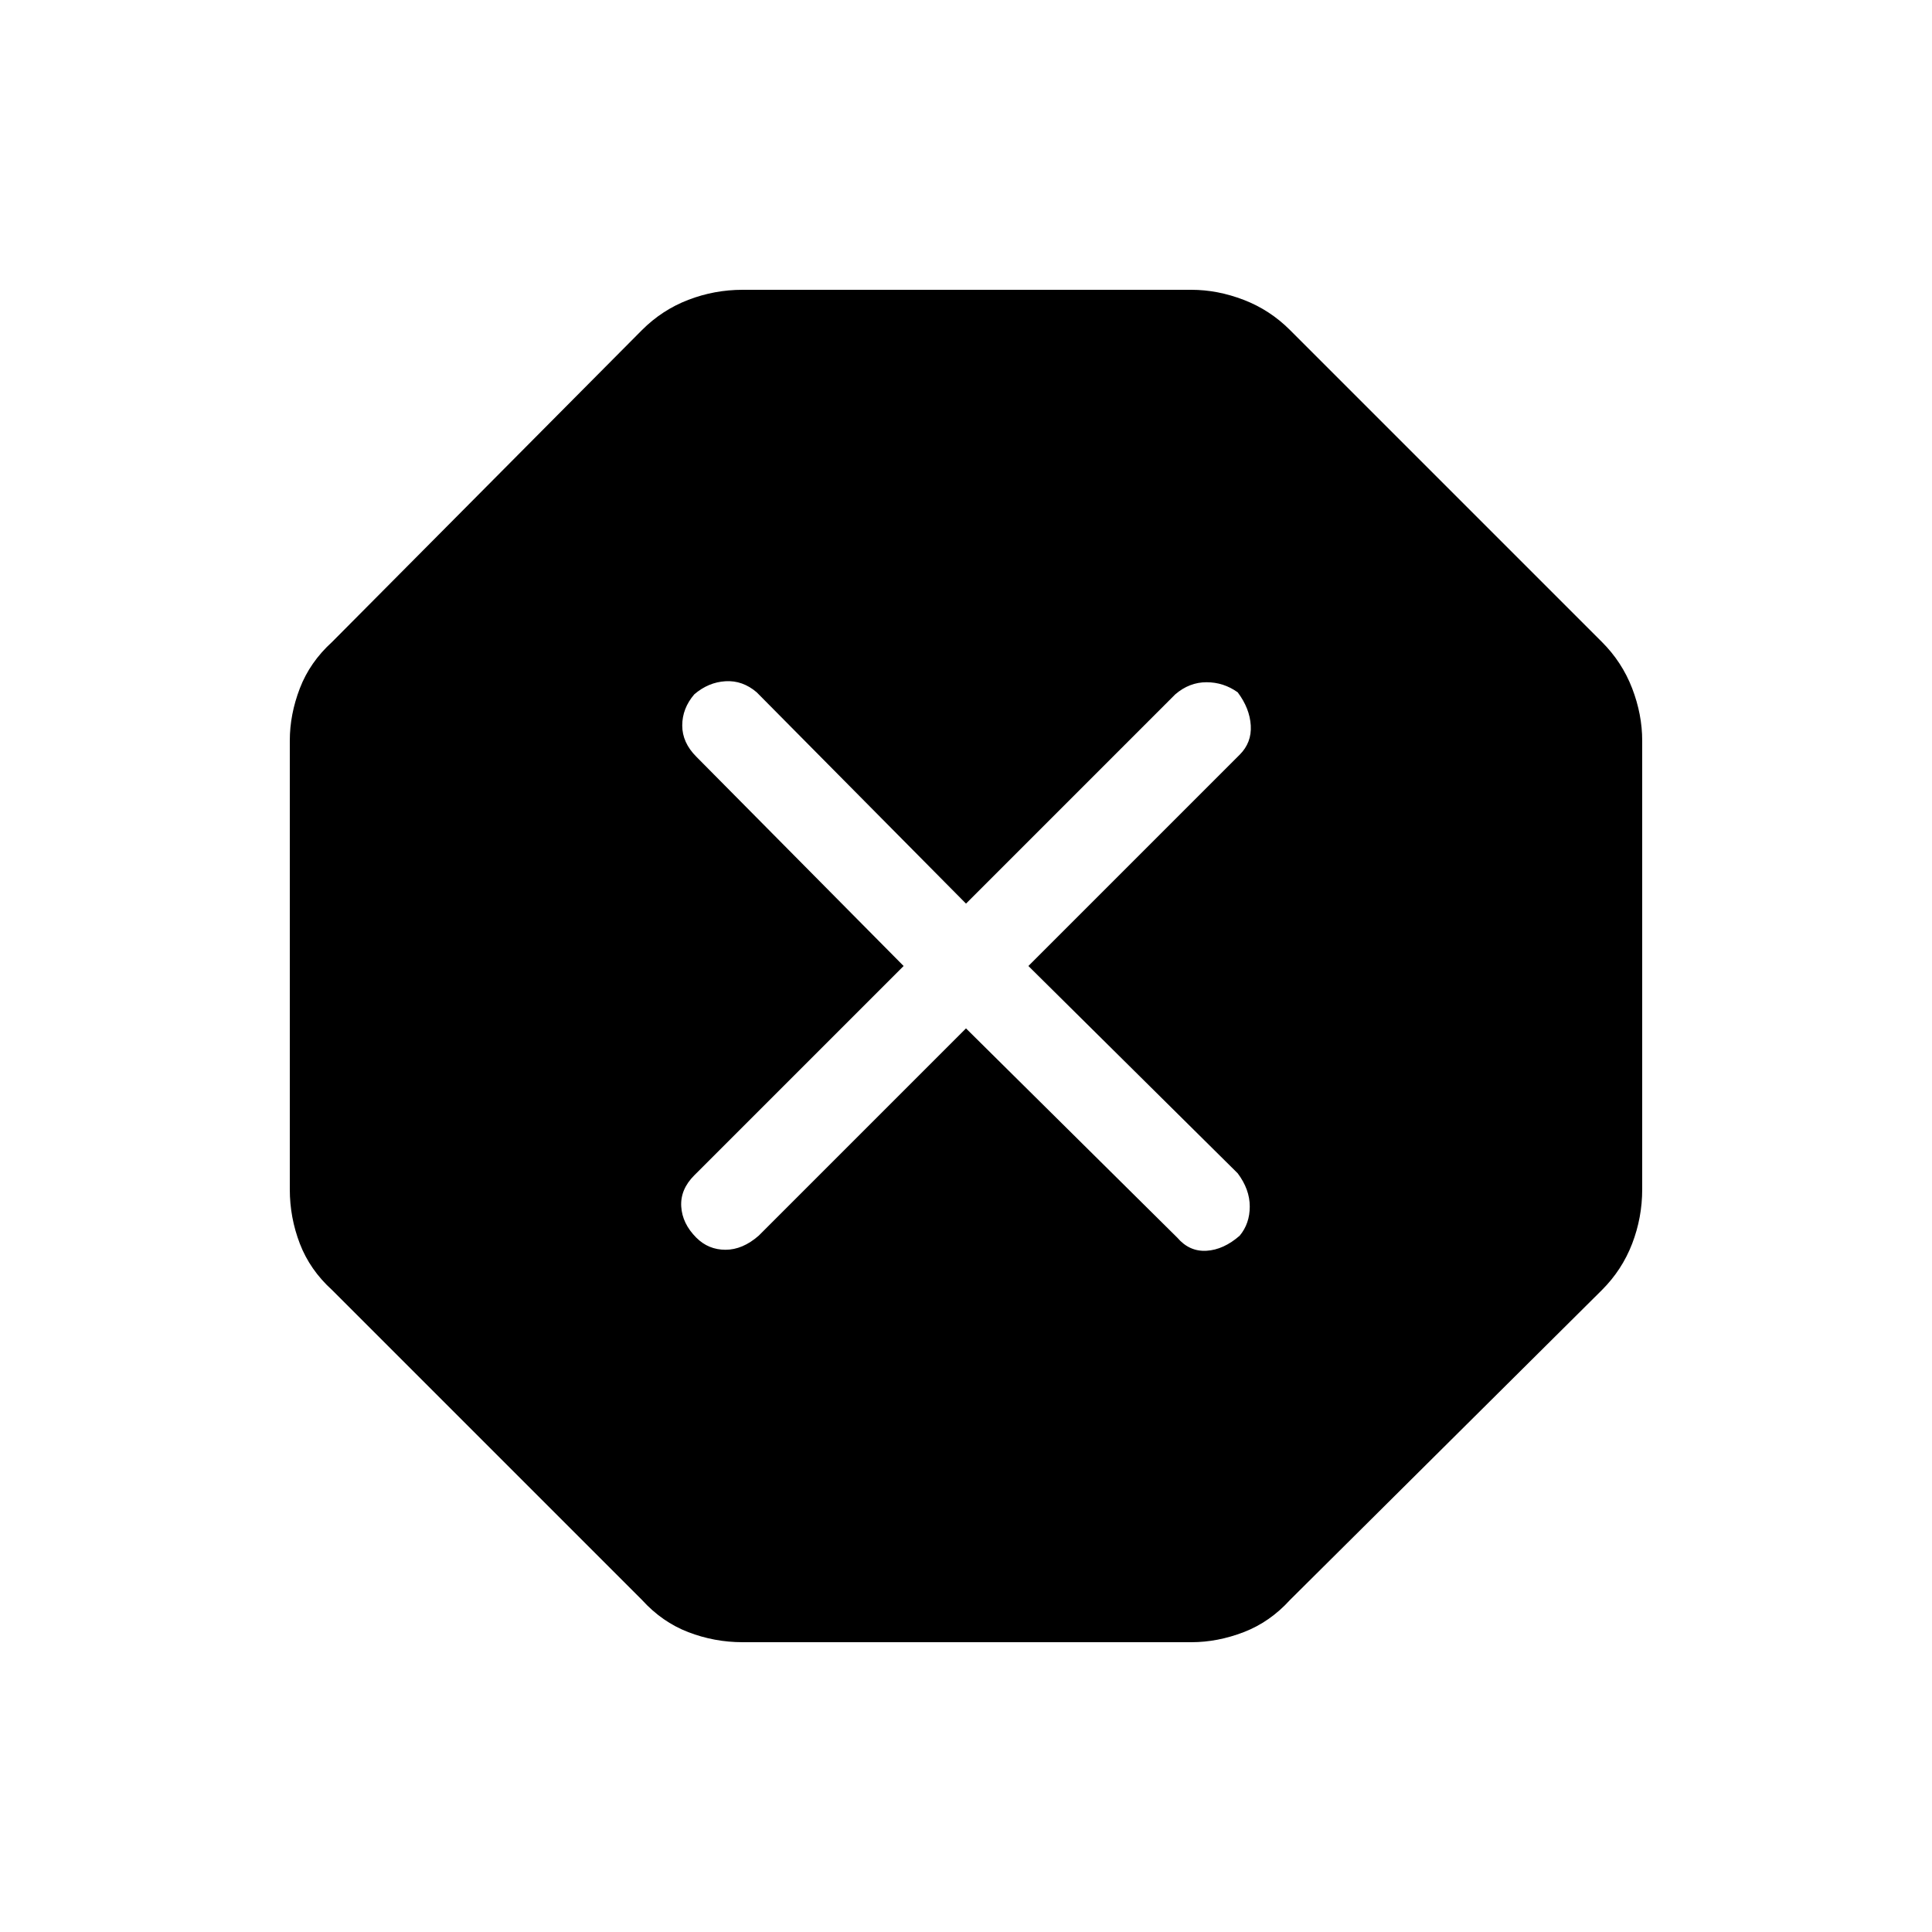 <svg xmlns="http://www.w3.org/2000/svg" height="48" width="48"><path d="M18.45 40.8Q17.75 40.8 17.1 40.55Q16.45 40.3 15.95 39.75L8.25 32.05Q7.7 31.55 7.45 30.9Q7.2 30.25 7.2 29.55V18.4Q7.2 17.75 7.45 17.1Q7.7 16.45 8.25 15.95L15.95 8.2Q16.45 7.7 17.1 7.45Q17.75 7.2 18.45 7.2H29.6Q30.25 7.2 30.9 7.45Q31.55 7.7 32.05 8.2L39.8 15.95Q40.3 16.45 40.55 17.1Q40.8 17.75 40.8 18.4V29.55Q40.8 30.25 40.55 30.9Q40.3 31.55 39.8 32.05L32.05 39.75Q31.55 40.3 30.9 40.55Q30.25 40.8 29.6 40.8ZM24 25.55 29.25 30.75Q29.55 31.1 29.975 31.075Q30.4 31.05 30.8 30.7Q31.05 30.4 31.05 29.975Q31.05 29.55 30.75 29.15L25.55 24L30.8 18.75Q31.1 18.45 31.075 18.025Q31.05 17.6 30.75 17.2Q30.4 16.95 29.975 16.95Q29.55 16.95 29.2 17.25L24 22.45L18.8 17.2Q18.45 16.9 18.025 16.925Q17.6 16.95 17.25 17.25Q16.95 17.6 16.95 18.025Q16.95 18.45 17.3 18.8L22.45 24L17.25 29.2Q16.9 29.55 16.925 29.975Q16.95 30.4 17.3 30.75Q17.6 31.05 18.025 31.05Q18.45 31.05 18.85 30.7Z"/></svg>